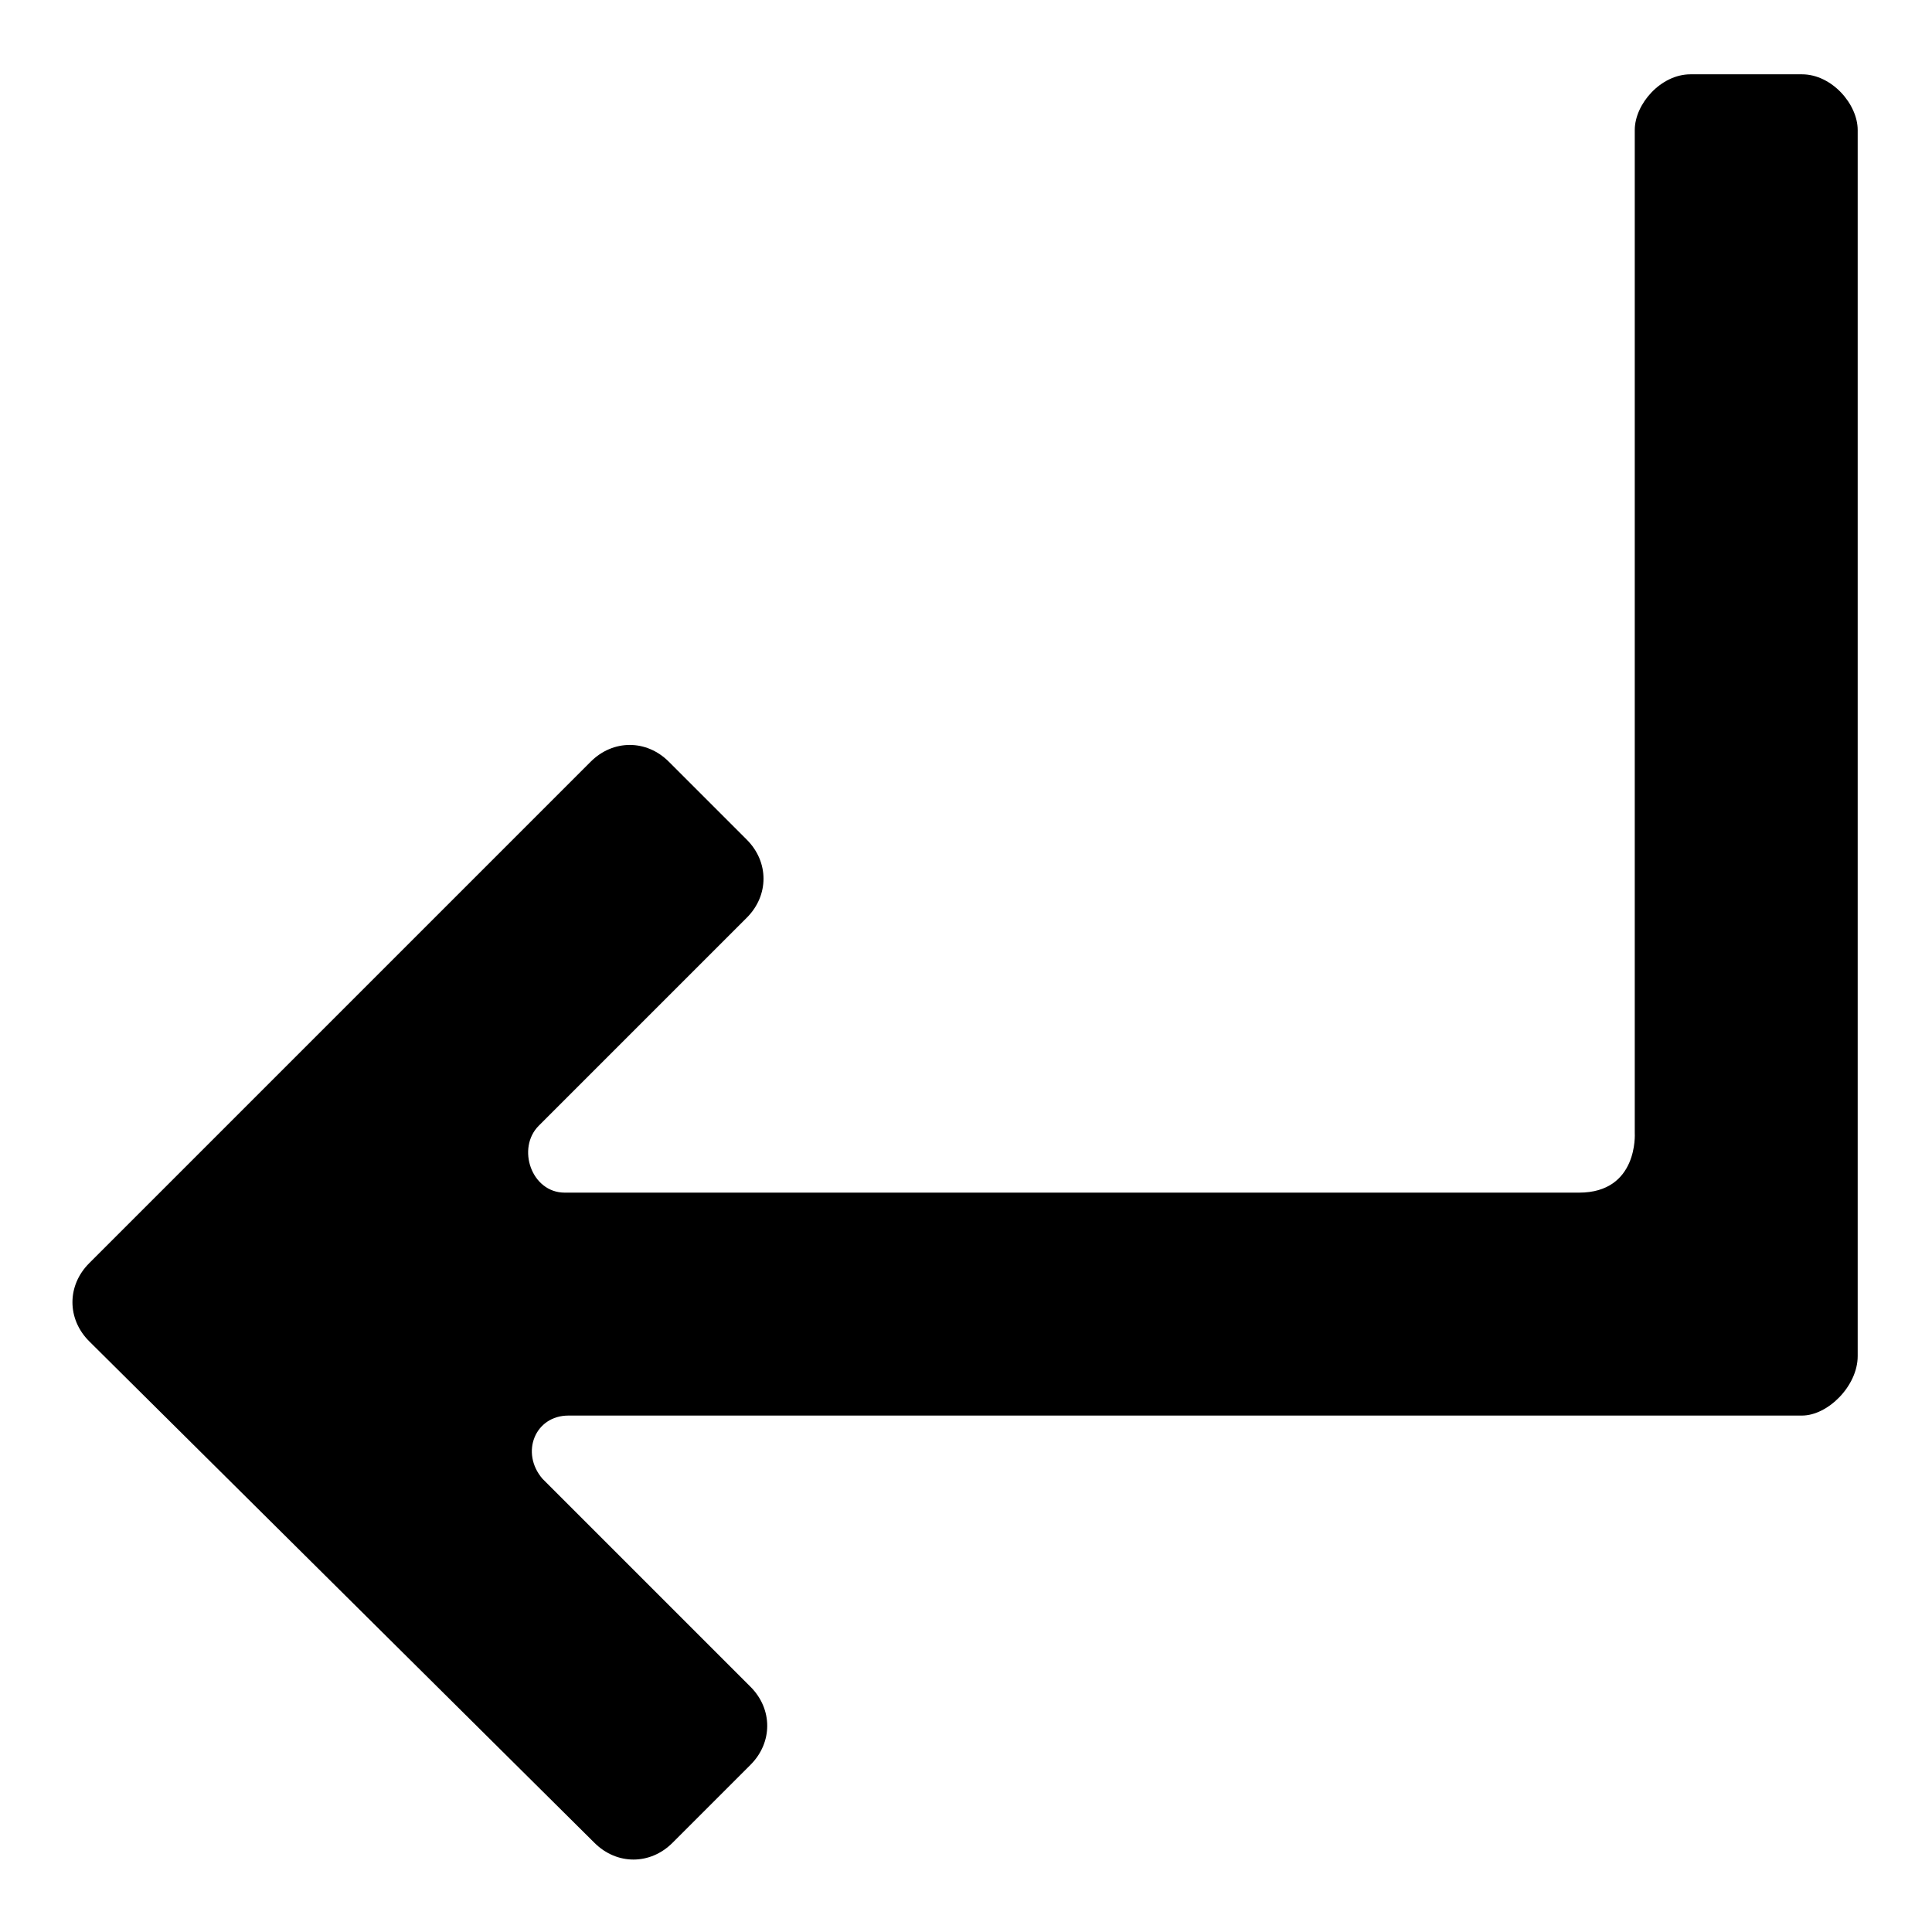 <svg version="1.1" xmlns="http://www.w3.org/2000/svg" x="0" y="0" viewBox="0 0 52 52" xml:space="preserve"><g class="nc-icon-wrapper"><path d="M44 30.5s.1 1.6-1.5 1.6H15.2c-.9 0-1.3-1.2-.7-1.8l5.6-5.6c.6-.6.6-1.5 0-2.1L18 20.5c-.6-.6-1.5-.6-2.1 0L2.4 34c-.6.6-.6 1.5 0 2.1L16 49.6c.6.6 1.5.6 2.1 0l2.1-2.1c.6-.6.6-1.5 0-2.1l-5.6-5.6c-.6-.7-.2-1.7.7-1.7h33.2c.7 0 1.5-.8 1.5-1.6v-33c0-.7-.7-1.5-1.5-1.5h-3c-.8 0-1.5.8-1.5 1.5v27z"/></g></svg>